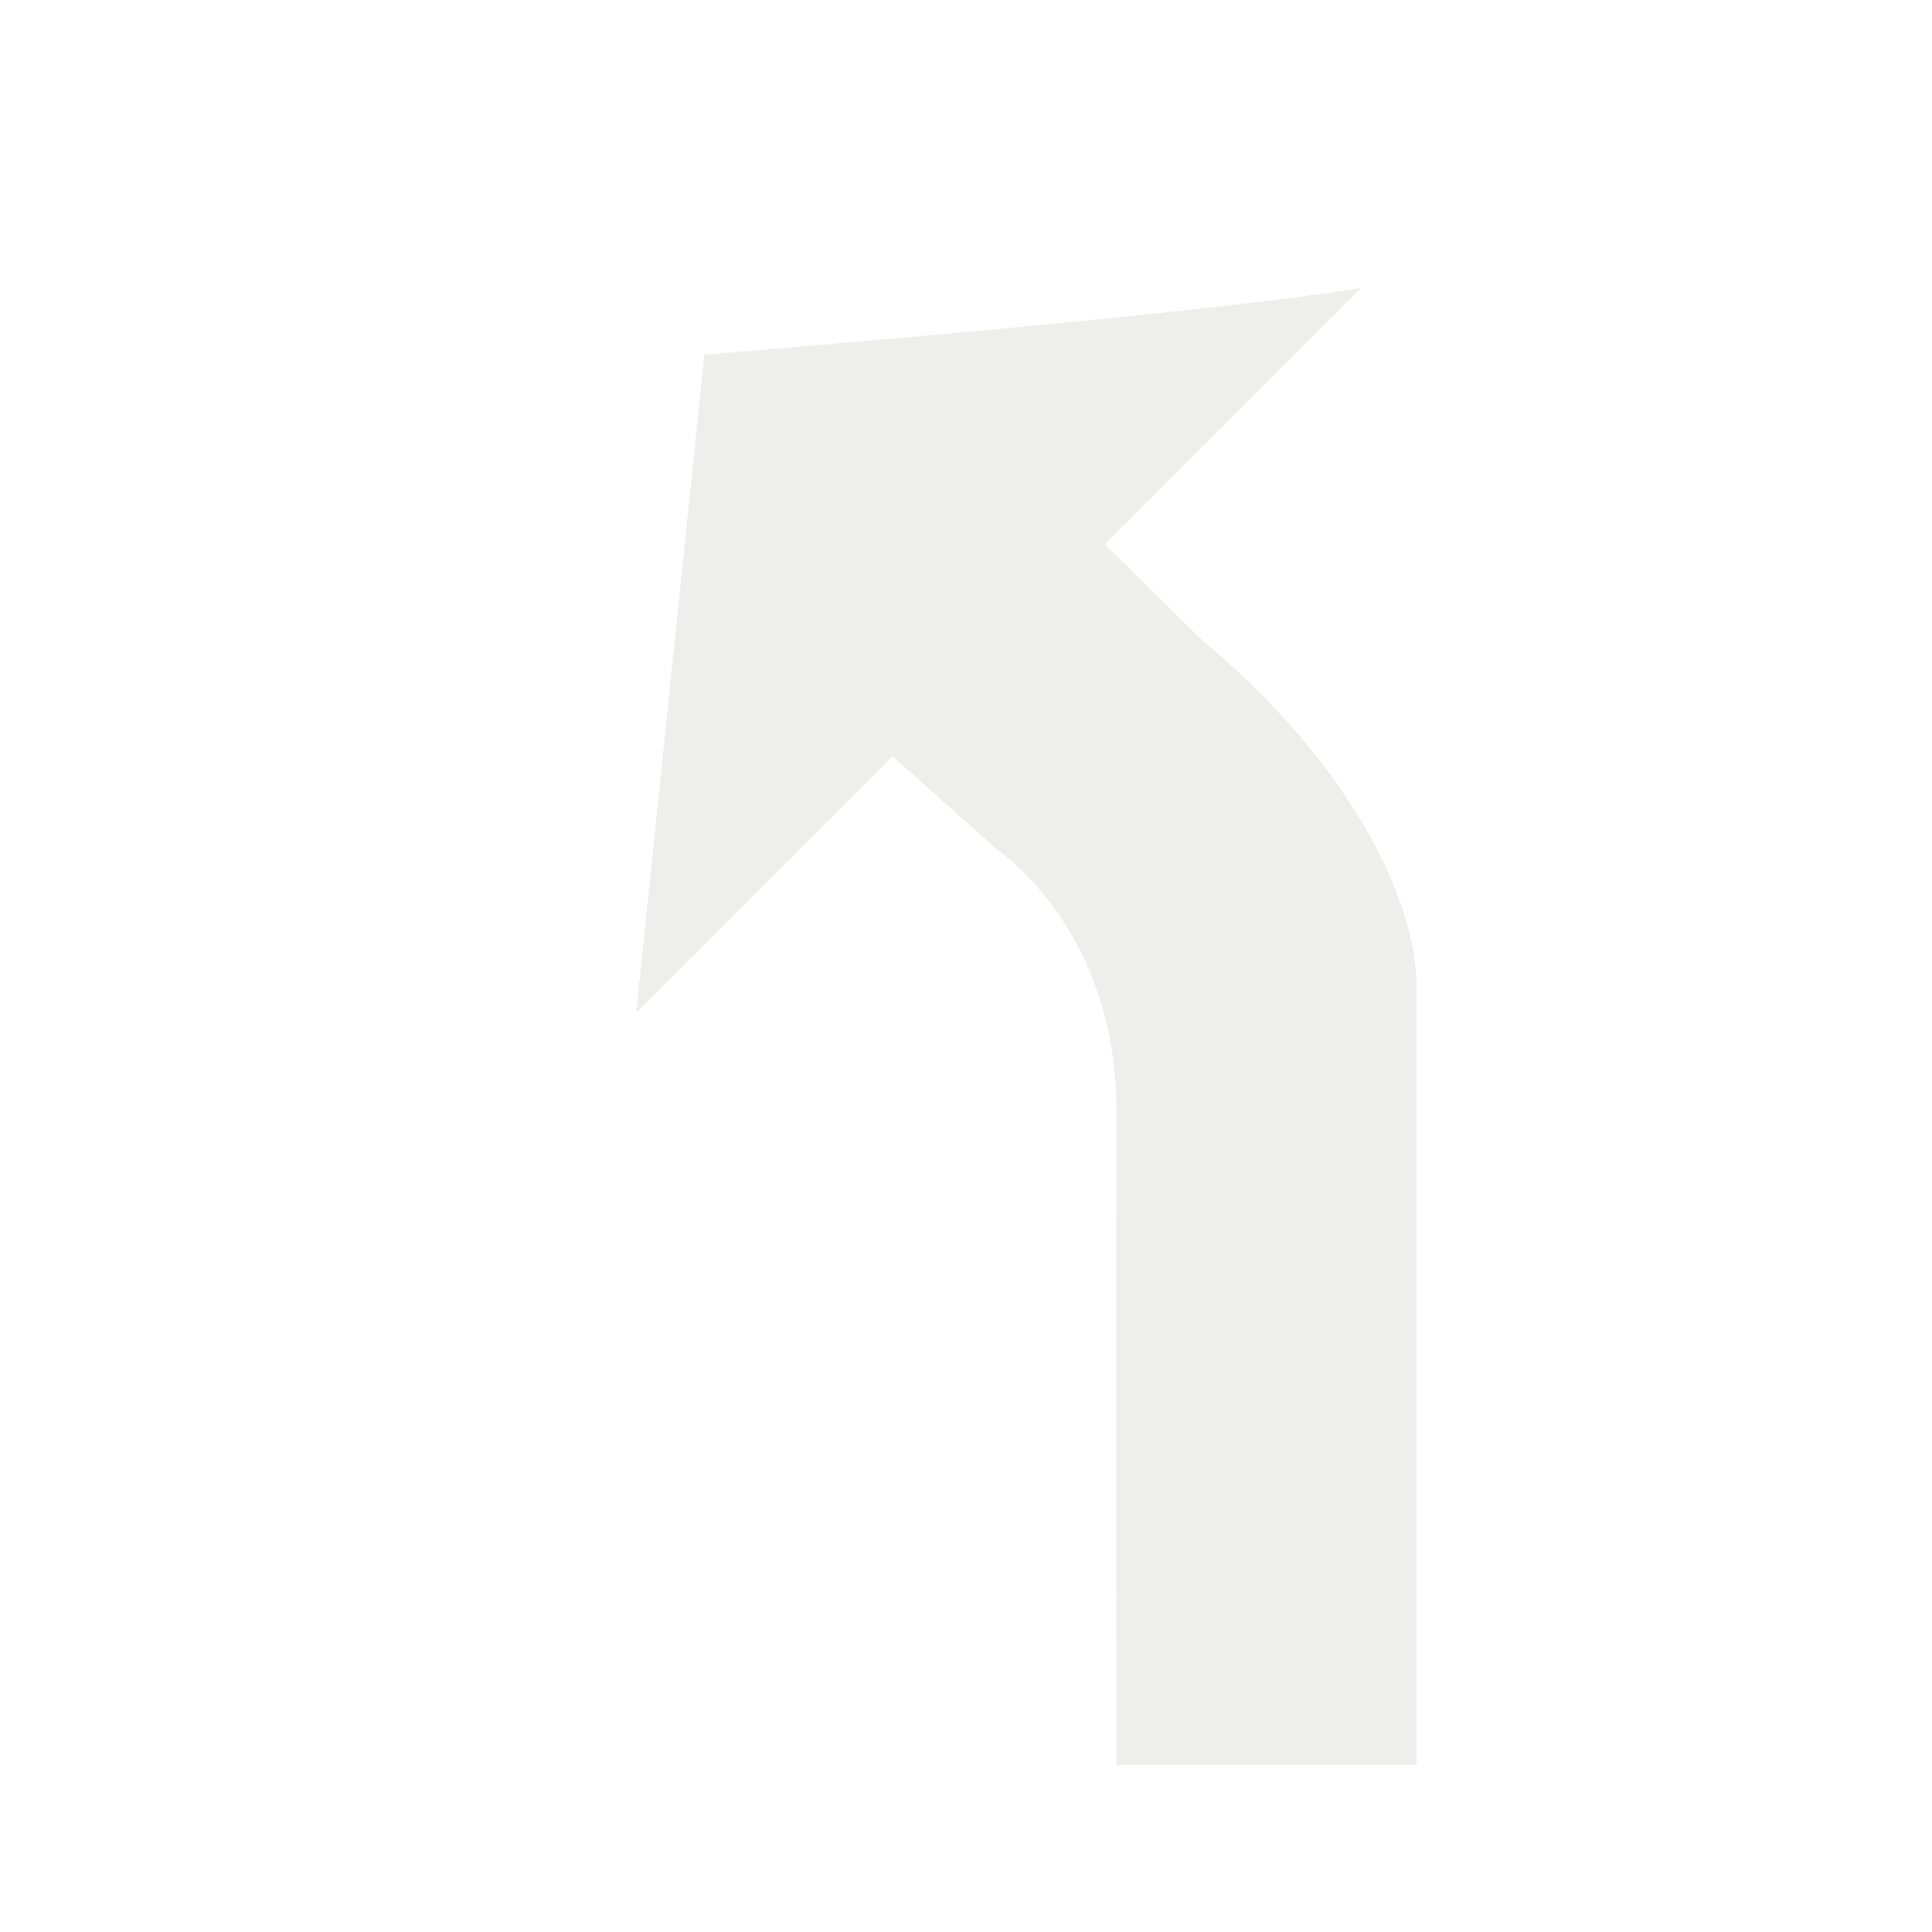 <svg xmlns="http://www.w3.org/2000/svg" xmlns:svg="http://www.w3.org/2000/svg" id="svg4076" width="64" height="64" version="1.1"><defs id="defs4078"><filter id="filter6117" width="1.5" height="1.5" x="-.25" y="-.25" color-interpolation-filters="sRGB"><feGaussianBlur id="feGaussianBlur6119" in="SourceAlpha" result="blur" stdDeviation="1,000000"/><feColorMatrix id="feColorMatrix6121" result="bluralpha" type="matrix" values="1 0 0 0 0 0 1 0 0 0 0 0 1 0 0 0 0 0 0,500000 0"/><feOffset id="feOffset6123" dx="1 500000" dy="1 500000" in="bluralpha" result="offsetBlur"/><feMerge id="feMerge6125" result="fbSourceGraphic"><feMergeNode id="feMergeNode6127" in="offsetBlur"/><feMergeNode id="feMergeNode6129" in="SourceGraphic"/></feMerge><feColorMatrix id="feColorMatrix5066" in="fbSourceGraphic" result="fbSourceGraphicAlpha" values="0 0 0 -1 0 0 0 0 -1 0 0 0 0 -1 0 0 0 0 1 0"/><feGaussianBlur id="feGaussianBlur5068" in="fbSourceGraphicAlpha" result="blur" stdDeviation=".5"/><feColorMatrix id="feColorMatrix5070" result="bluralpha" type="matrix" values="1 0 0 0 0 0 1 0 0 0 0 0 1 0 0 0 0 0 0.5 0"/><feOffset id="feOffset5072" dx="1" dy="1" in="bluralpha" result="offsetBlur"/><feMerge id="feMerge5074"><feMergeNode id="feMergeNode5076" in="offsetBlur"/><feMergeNode id="feMergeNode5078" in="fbSourceGraphic"/></feMerge></filter></defs><g id="layer1" transform="translate(0,-988.362)"><path id="rect5009-3" style="font-size:medium;font-style:normal;font-variant:normal;font-weight:400;font-stretch:normal;text-indent:0;text-align:start;text-decoration:none;line-height:normal;letter-spacing:normal;word-spacing:normal;text-transform:none;direction:ltr;block-progression:tb;writing-mode:lr-tb;text-anchor:start;color:#000;fill:#eeeeec;fill-opacity:1;fill-rule:nonzero;stroke:none;stroke-width:5;marker:none;visibility:visible;display:inline;overflow:visible;filter:url(#filter6117);enable-background:accumulate;font-family:Bitstream Vera Sans;-inkscape-font-specification:Bitstream Vera Sans" d="m 18.908,1029.963 -3.413,3.455 -1.713,-1.531 -4.243,4.243 1.127,-10.894 c 0,0 8.186,-0.654 10.872,-1.105 l -4.243,4.243 m 1.613,1.589 c 2.44,2.029 3.553,4.297 3.553,5.723 0,4.302 0,8.605 0,12.906 l -4.969,0 c 0,0 -0.011,-6.302 0,-10.82 0.007,-3.047 -1.997,-4.353 -1.997,-4.353" transform="matrix(2,0,0,2,2.0000001e-7,-1052.362)"/></g></svg>